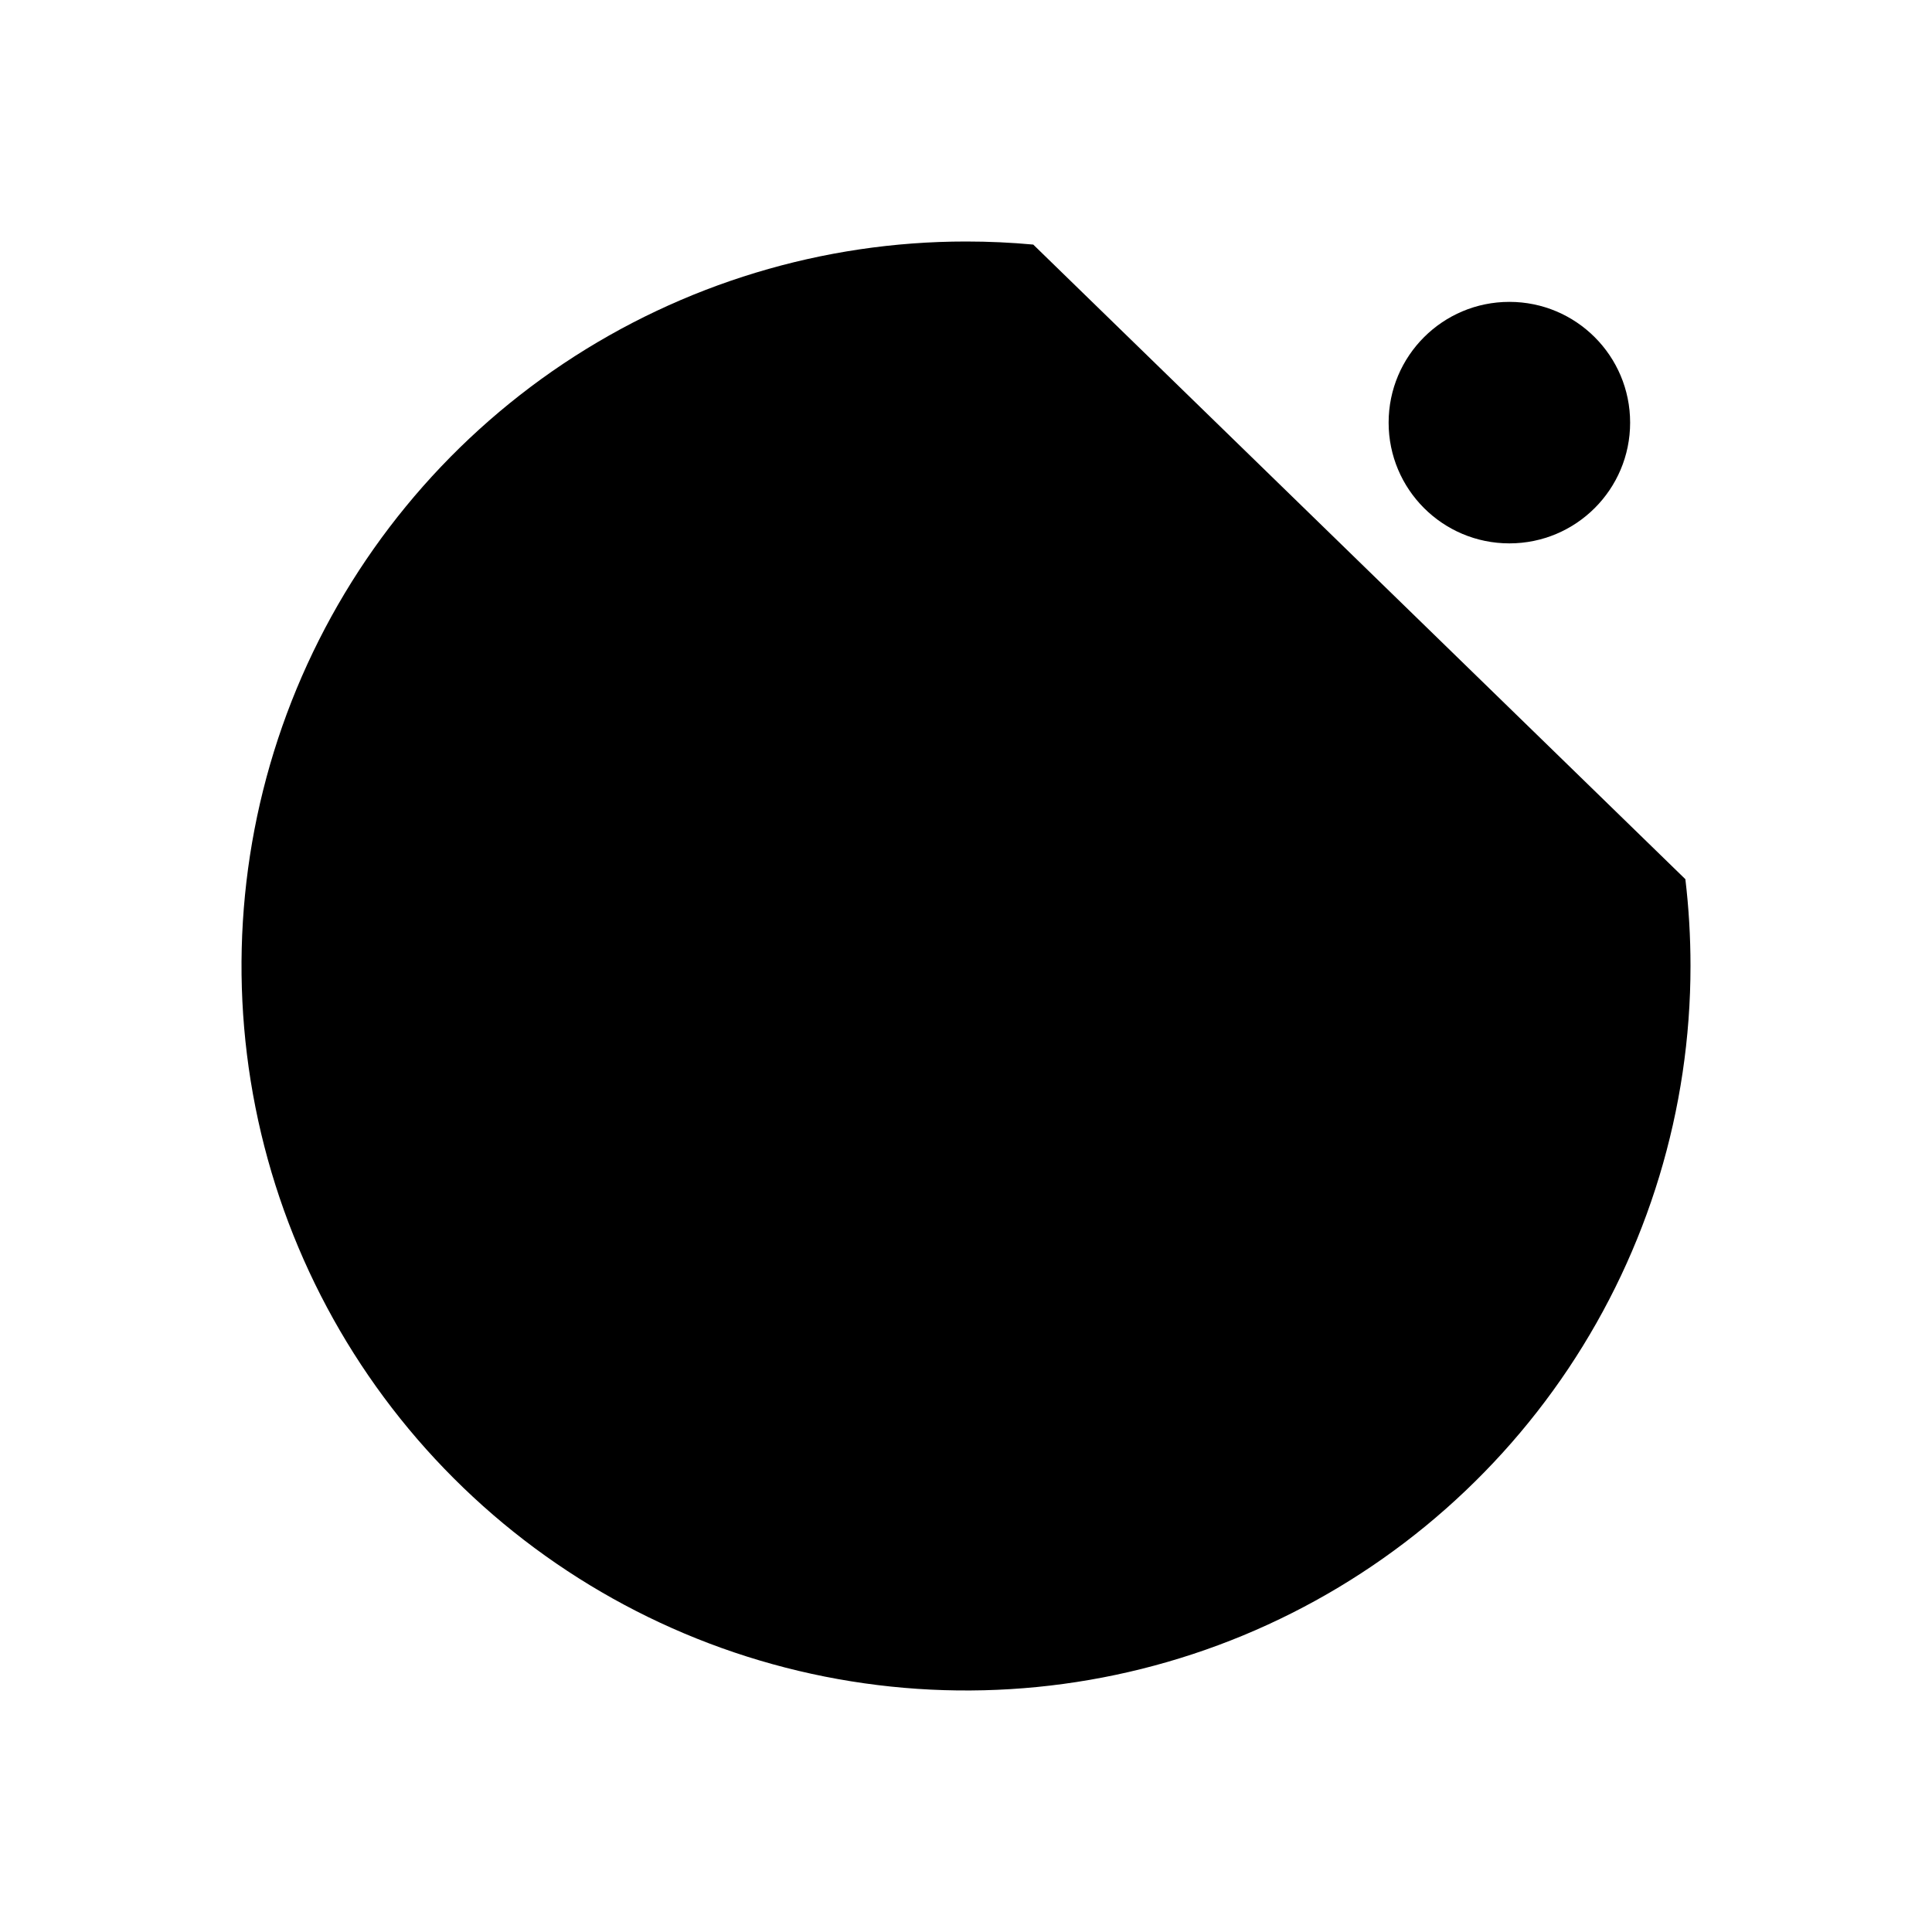 <svg viewBox="0 0 32 32" xmlns="http://www.w3.org/2000/svg">
<path d="M16 20C18.761 20 21 17.761 21 15C21 12.239 18.761 10 16 10C13.239 10 11 12.239 11 15C11 17.761 13.239 20 16 20Z" stroke-width="2" stroke-miterlimit="10"/>
<path d="M7.977 24.922C8.73 23.441 9.878 22.197 11.295 21.328C12.711 20.46 14.34 20 16.002 20C17.663 20 19.292 20.46 20.709 21.328C22.125 22.197 23.273 23.441 24.027 24.922" stroke-width="2" stroke-linecap="round" stroke-linejoin="round"/>
<path d="M25 9C26.105 9 27 8.105 27 7C27 5.895 26.105 5 25 5C23.895 5 23 5.895 23 7C23 8.105 23.895 9 25 9Z" stroke-width="2" stroke-linecap="round" stroke-linejoin="round"/>
<path d="M25 5V3.5" stroke-width="2" stroke-linecap="round" stroke-linejoin="round"/>
<path d="M23.268 6L21.969 5.25" stroke-width="2" stroke-linecap="round" stroke-linejoin="round"/>
<path d="M23.268 8L21.969 8.75" stroke-width="2" stroke-linecap="round" stroke-linejoin="round"/>
<path d="M25 9V10.5" stroke-width="2" stroke-linecap="round" stroke-linejoin="round"/>
<path d="M26.734 8L28.033 8.75" stroke-width="2" stroke-linecap="round" stroke-linejoin="round"/>
<path d="M26.734 6L28.033 5.25" stroke-width="2" stroke-linecap="round" stroke-linejoin="round"/>
<path d="M27.915 14.562C27.972 15.04 28 15.52 28 16C28 18.373 27.296 20.694 25.978 22.667C24.659 24.64 22.785 26.178 20.592 27.087C18.399 27.995 15.987 28.232 13.659 27.769C11.331 27.306 9.193 26.163 7.515 24.485C5.836 22.807 4.694 20.669 4.231 18.341C3.768 16.013 4.005 13.601 4.913 11.408C5.822 9.215 7.36 7.341 9.333 6.022C11.307 4.704 13.627 4 16 4C16.375 4 16.747 4.017 17.114 4.051" stroke-width="2" stroke-linecap="round" stroke-linejoin="round"/>
</svg>
